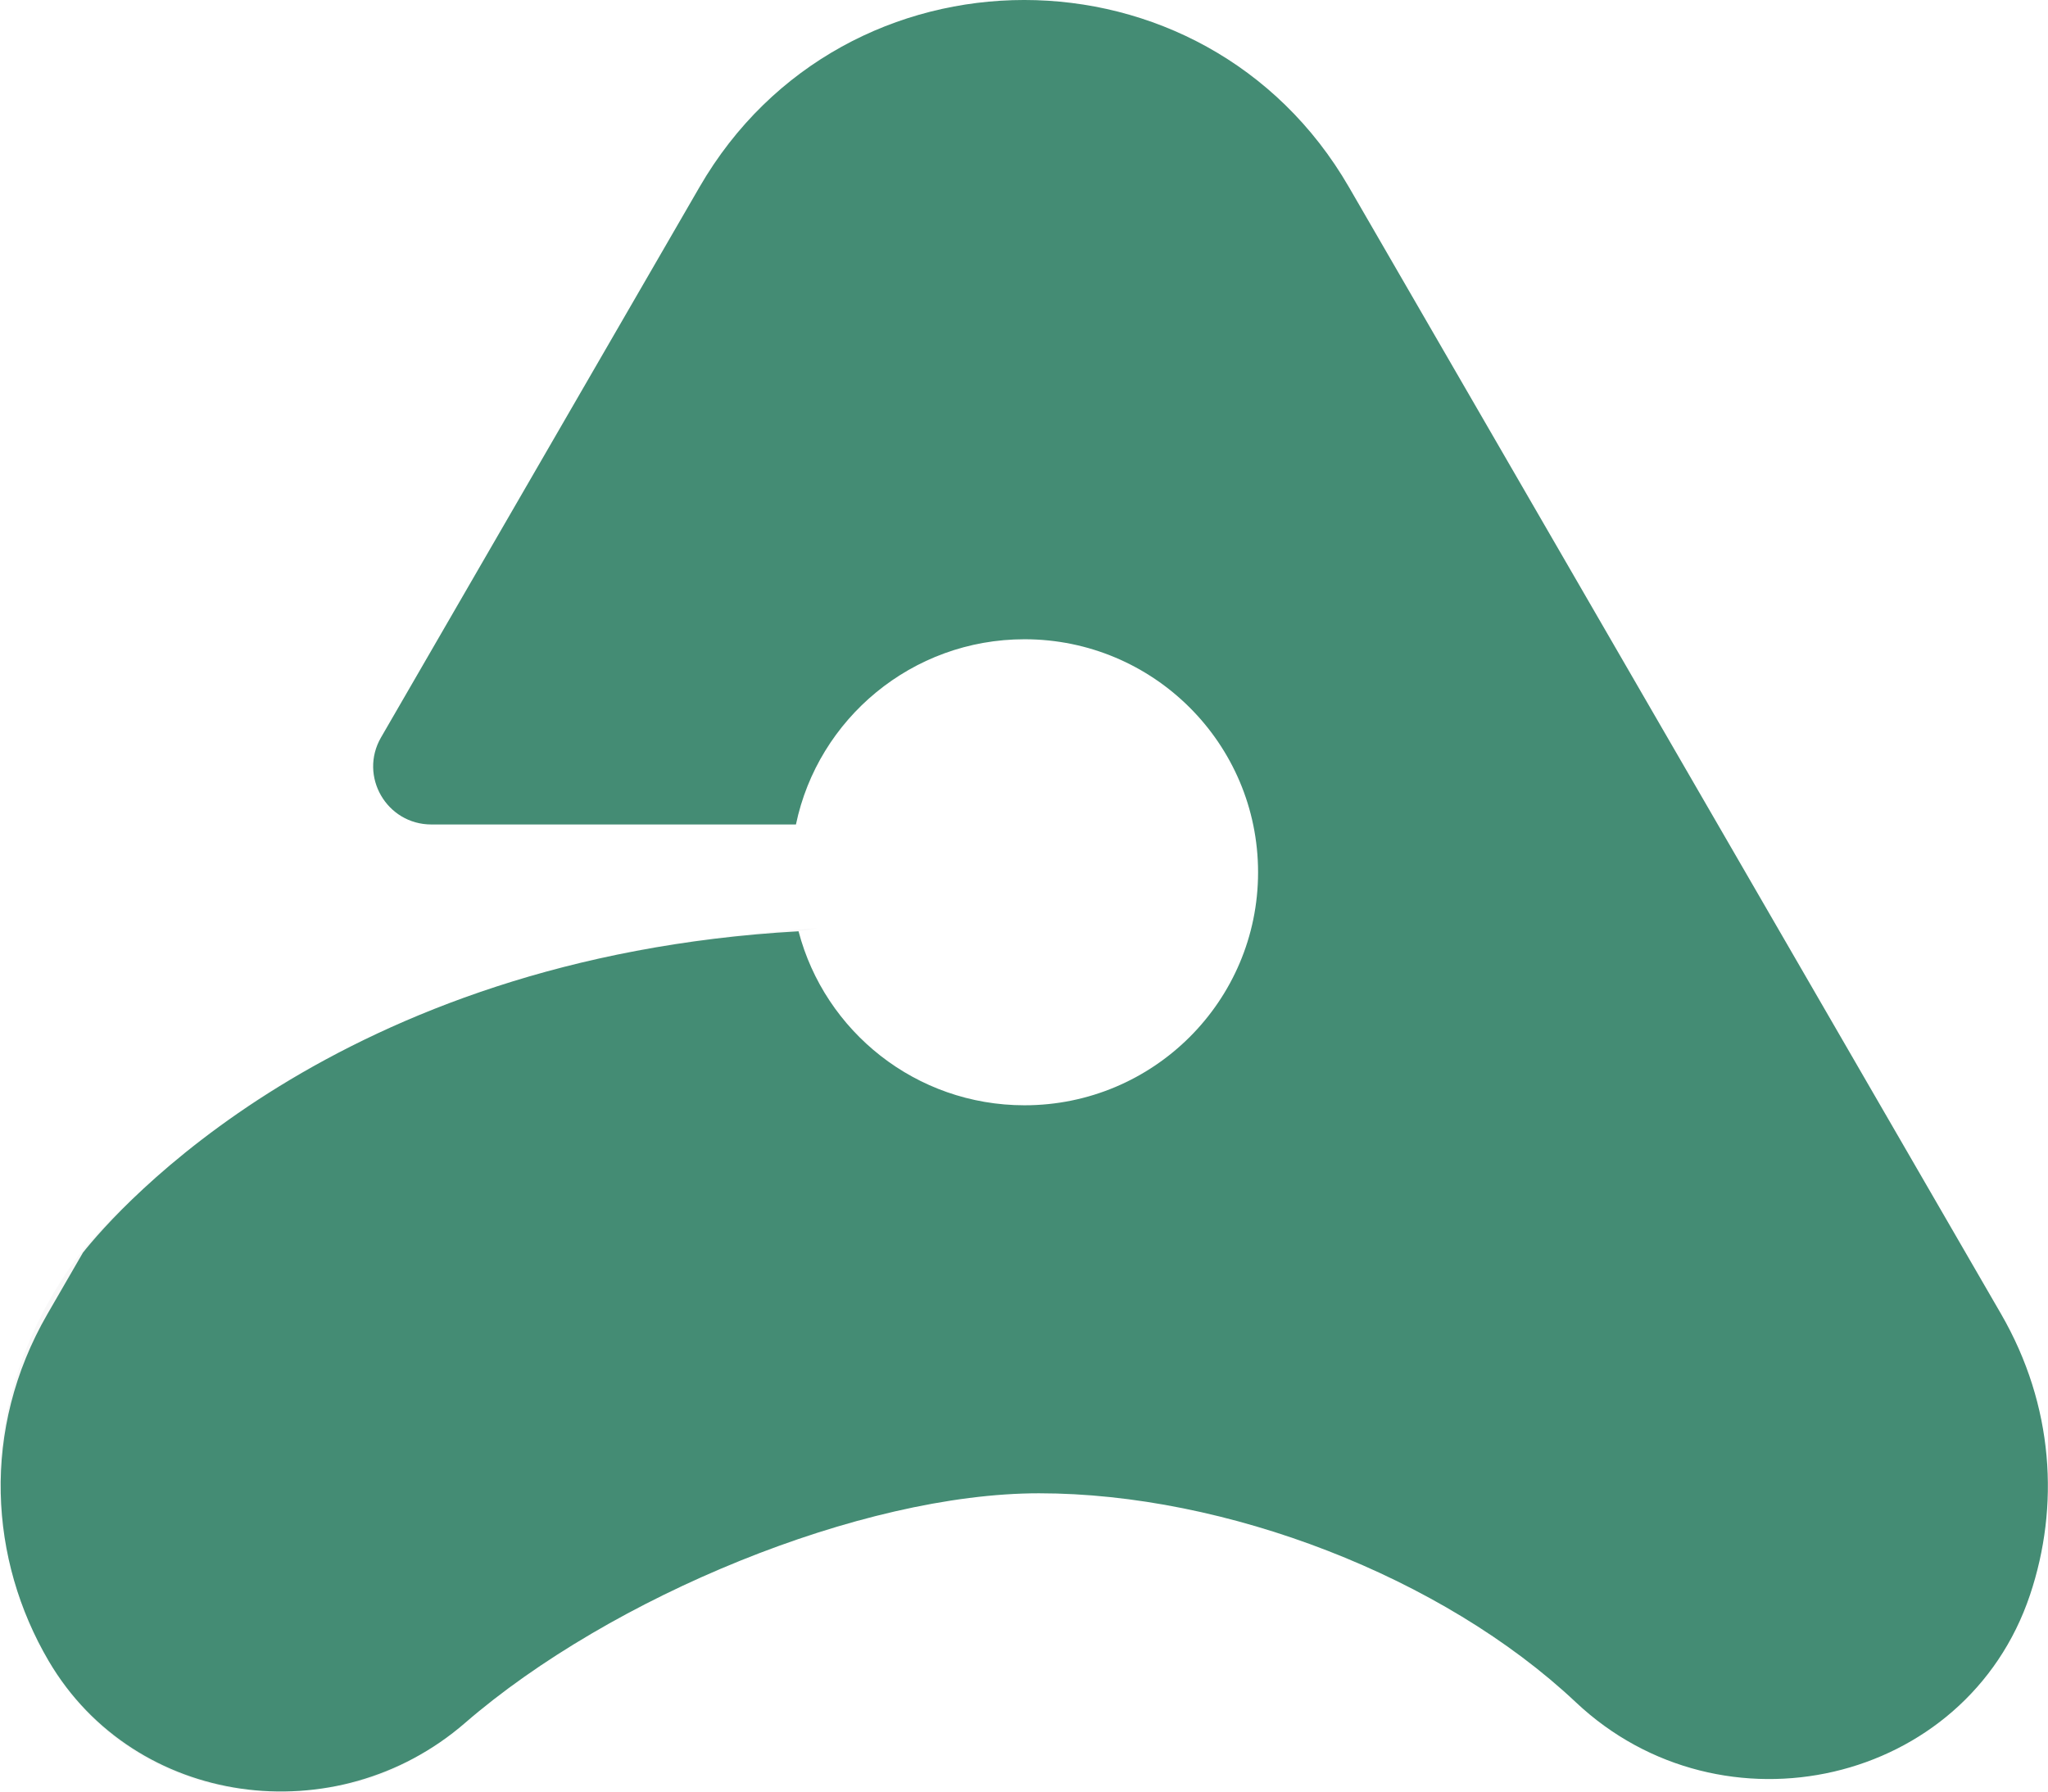 <svg width="48" height="42" viewBox="0 0 48 42" fill="none" xmlns="http://www.w3.org/2000/svg">
<g opacity="0.18">
<path opacity="0.18" d="M18.607 21.841C18.604 21.841 18.603 21.842 18.6 21.842C16.074 22.254 9.712 23.946 6.756 30.676C3.248 38.659 9.984 41.04 9.984 41.04C9.89 41.104 9.794 41.163 9.697 41.223C9.694 41.224 9.693 41.225 9.69 41.227C9.689 41.227 9.686 41.228 9.685 41.229C9.064 41.598 8.361 41.864 7.305 41.961C7.289 41.962 7.272 41.963 7.257 41.965C7.049 41.983 6.827 41.995 6.588 42C6.578 42 6.57 42 6.56 42C6.555 42 6.547 42 6.542 42C6.529 42 6.517 42 6.504 42C4.705 42.019 2.131 41.224 0.771 38.228C0.734 38.148 0.699 38.066 0.664 37.983C0.642 37.932 0.62 37.88 0.599 37.825C0.599 37.824 0.598 37.824 0.598 37.823C0.59 37.802 0.581 37.781 0.573 37.758C0.565 37.736 0.556 37.713 0.548 37.692C0.527 37.636 0.508 37.579 0.486 37.523C0.472 37.481 0.456 37.436 0.441 37.392C0.433 37.367 0.424 37.341 0.416 37.317C0.413 37.305 0.409 37.296 0.406 37.284C0.394 37.248 0.383 37.21 0.37 37.172C0.35 37.104 0.33 37.036 0.31 36.968C-0.684 33.441 0.949 30.581 1.913 29.345C2.228 28.94 2.699 28.474 3.195 28.029C3.2 28.024 3.206 28.019 3.212 28.014C3.214 28.011 3.217 28.009 3.219 28.006C3.222 28.002 3.226 28 3.23 27.996C4.115 27.203 5.059 26.482 5.312 26.289C5.32 26.284 5.327 26.278 5.334 26.273C5.348 26.262 5.359 26.254 5.366 26.249C5.373 26.244 5.378 26.241 5.378 26.241C5.378 26.241 5.379 26.241 5.381 26.24C5.382 26.239 5.385 26.238 5.387 26.235C5.488 26.156 6.355 25.497 7.907 24.697C7.948 24.676 7.992 24.653 8.036 24.631C9.075 24.104 10.406 23.524 12.007 23.014C12.01 23.012 12.012 23.012 12.015 23.011C14.568 22.197 17.212 21.881 19.144 21.763C19.149 21.763 19.155 21.763 19.161 21.762L18.607 21.841Z" fill="#121519"/>
</g>
<path d="M47.579 37.387C46.085 41.85 40.361 43.137 36.934 39.906C33.811 36.965 28.736 35.007 24.352 35.007C20.184 35.007 14.315 37.432 10.898 40.392C7.887 43.001 3.156 42.371 1.14 38.936C-0.248 36.571 -0.456 33.518 1.112 30.804L1.943 29.367C1.943 29.367 1.945 29.366 1.945 29.364C2.717 28.393 7.862 22.445 18.716 21.832C19.329 24.179 21.467 25.911 24.012 25.911C27.035 25.911 29.486 23.466 29.486 20.449C29.486 17.432 27.035 14.986 24.012 14.986C21.374 14.986 19.172 16.85 18.655 19.328H10.111C9.061 19.328 8.406 18.195 8.93 17.288L16.395 4.385C19.777 -1.462 28.233 -1.462 31.615 4.385L46.9 30.803C48.144 32.956 48.271 35.322 47.579 37.387Z" fill="#448C74"/>
</svg>

